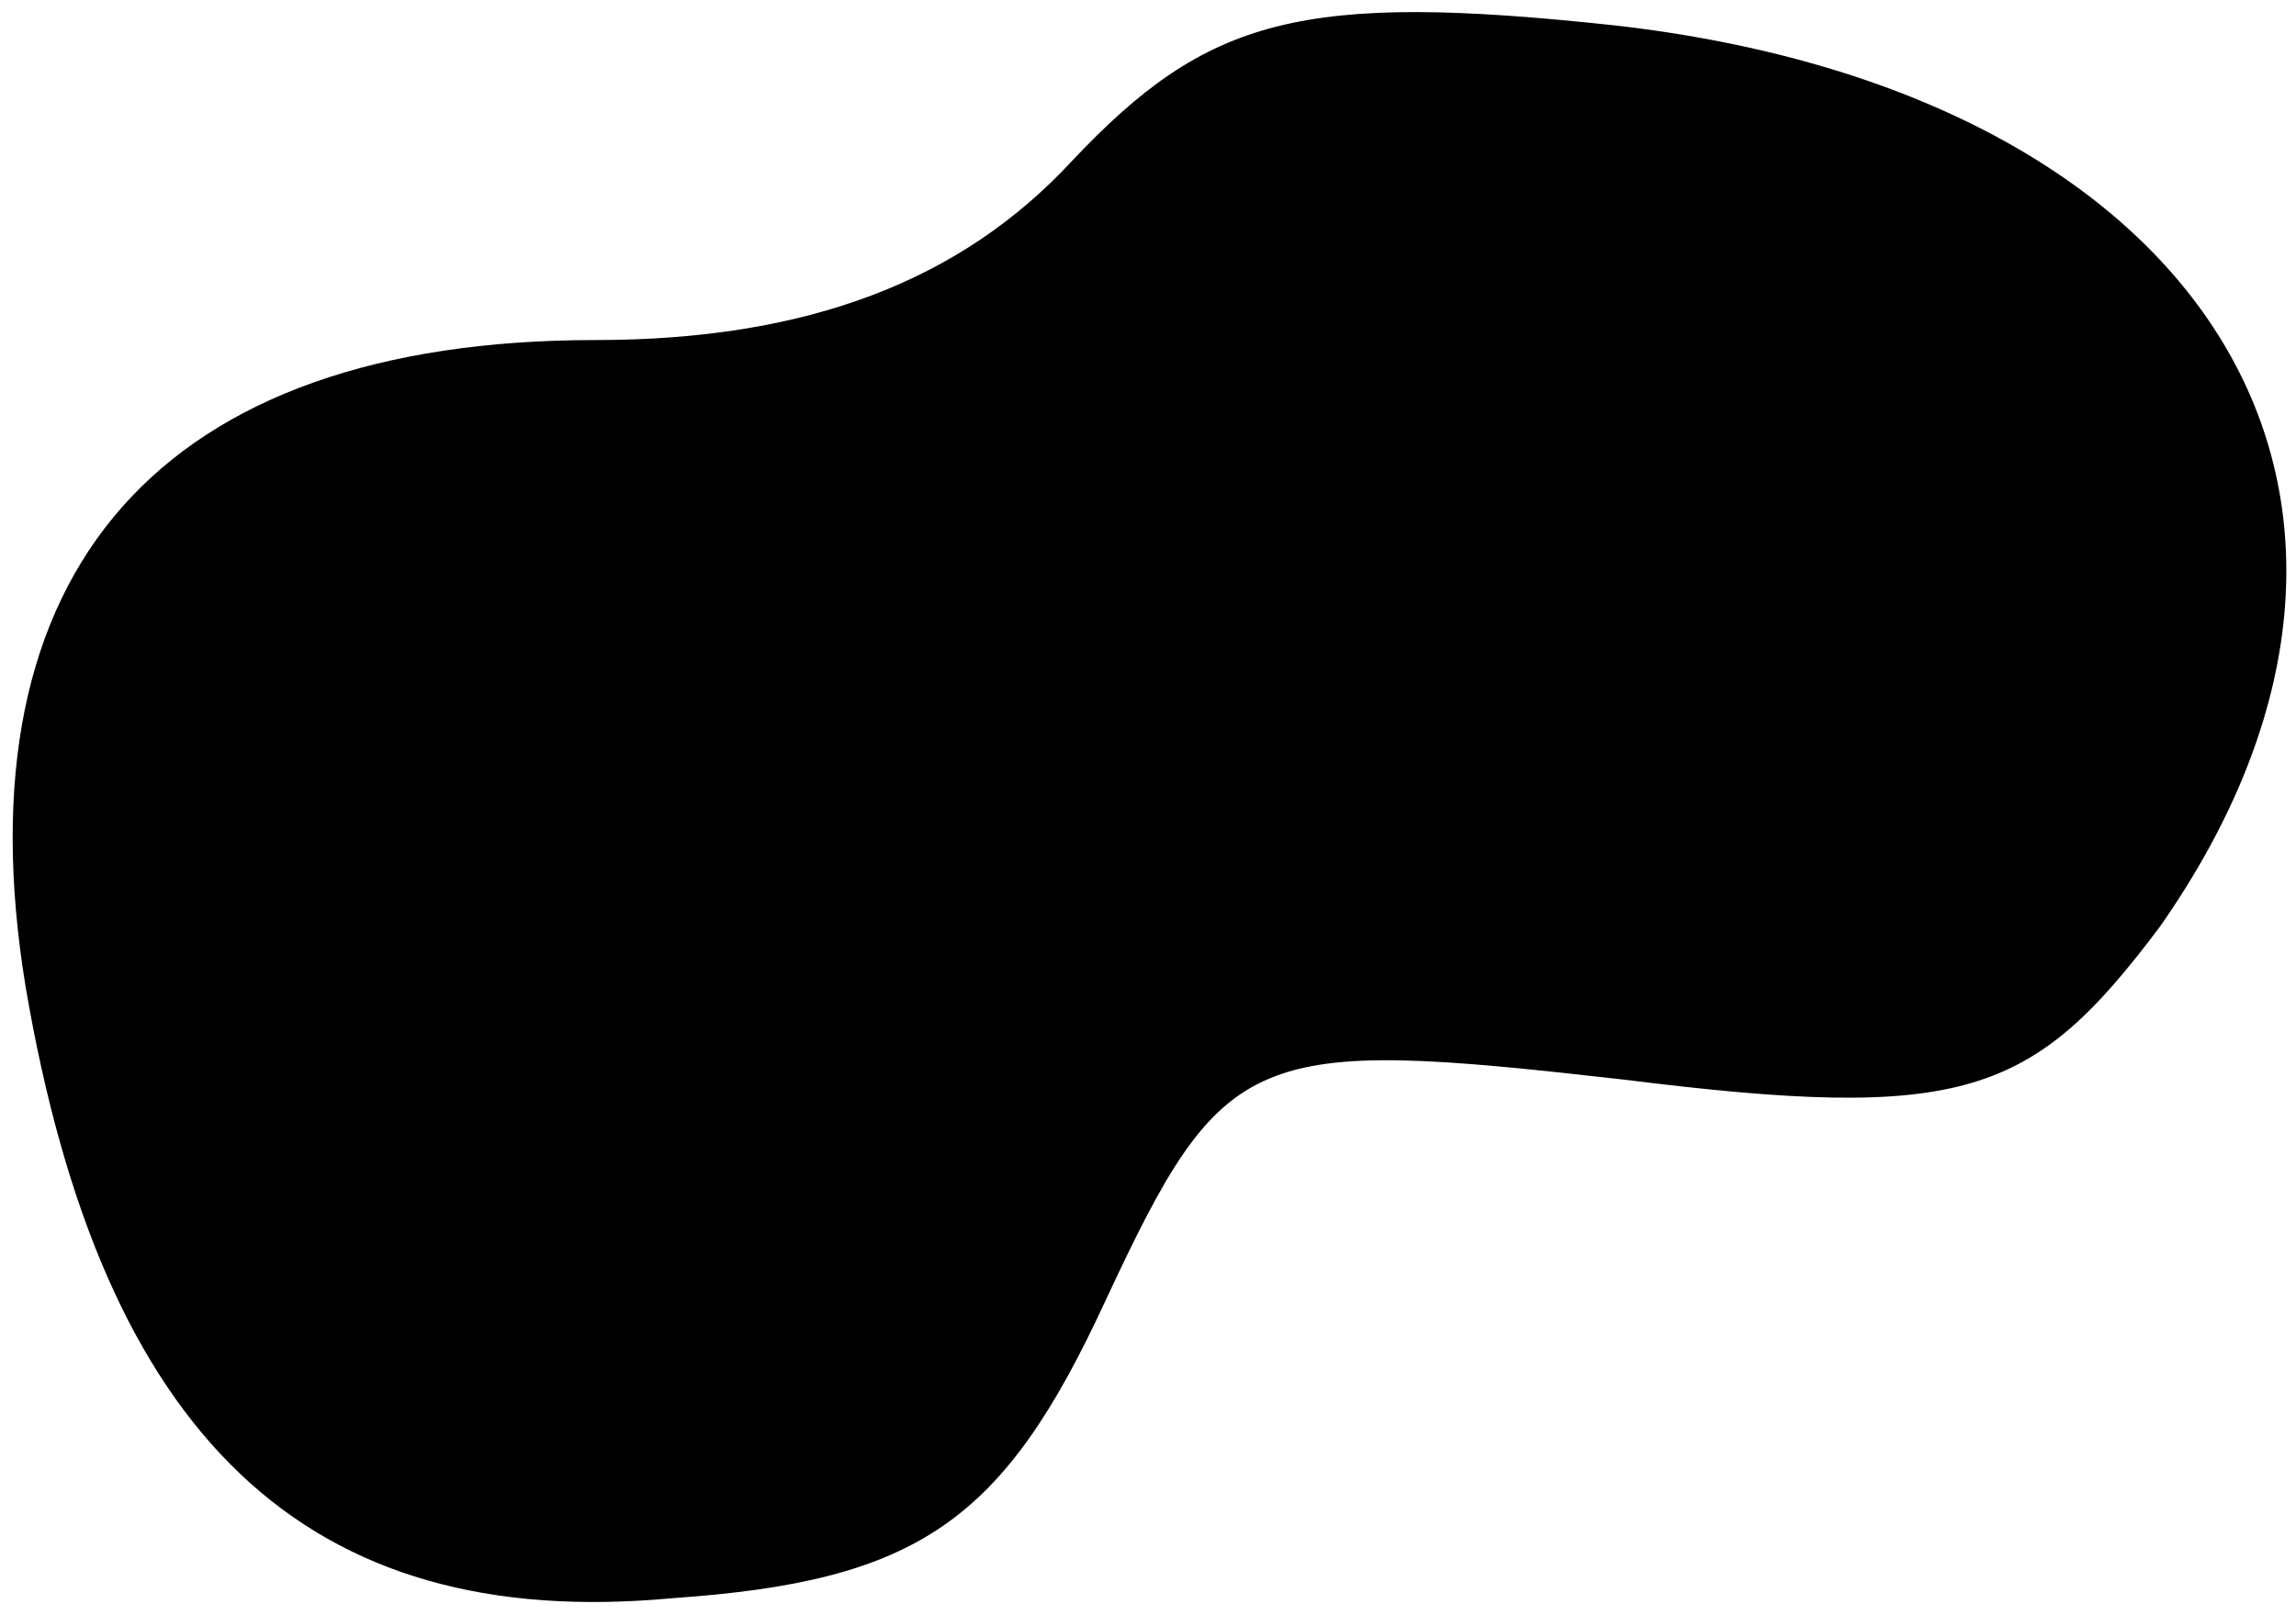 <?xml version="1.0" standalone="no"?>
<!DOCTYPE svg PUBLIC "-//W3C//DTD SVG 20010904//EN"
 "http://www.w3.org/TR/2001/REC-SVG-20010904/DTD/svg10.dtd">
<svg version="1.0" xmlns="http://www.w3.org/2000/svg"
 width="27pt" height="19pt" viewBox="0 0 27 19"
 preserveAspectRatio="xMidYMid meet">
<g transform="translate(0,19) scale(0.1,-0.1)"
fill="#000000" stroke="none">
<path fill="#000000" stroke="none" d="M126 171 c-13 -14 -31 -21 -56 -21 -51
0 -75 -27 -67 -76 9 -53 33 -76 76 -72 29 2 39 9 51 35 14 30 17 31 61 26 40
-5 48 -2 63 18 35 50 6 98 -64 106 -37 4 -48 1 -64 -16z"/>
</g>
</svg>
